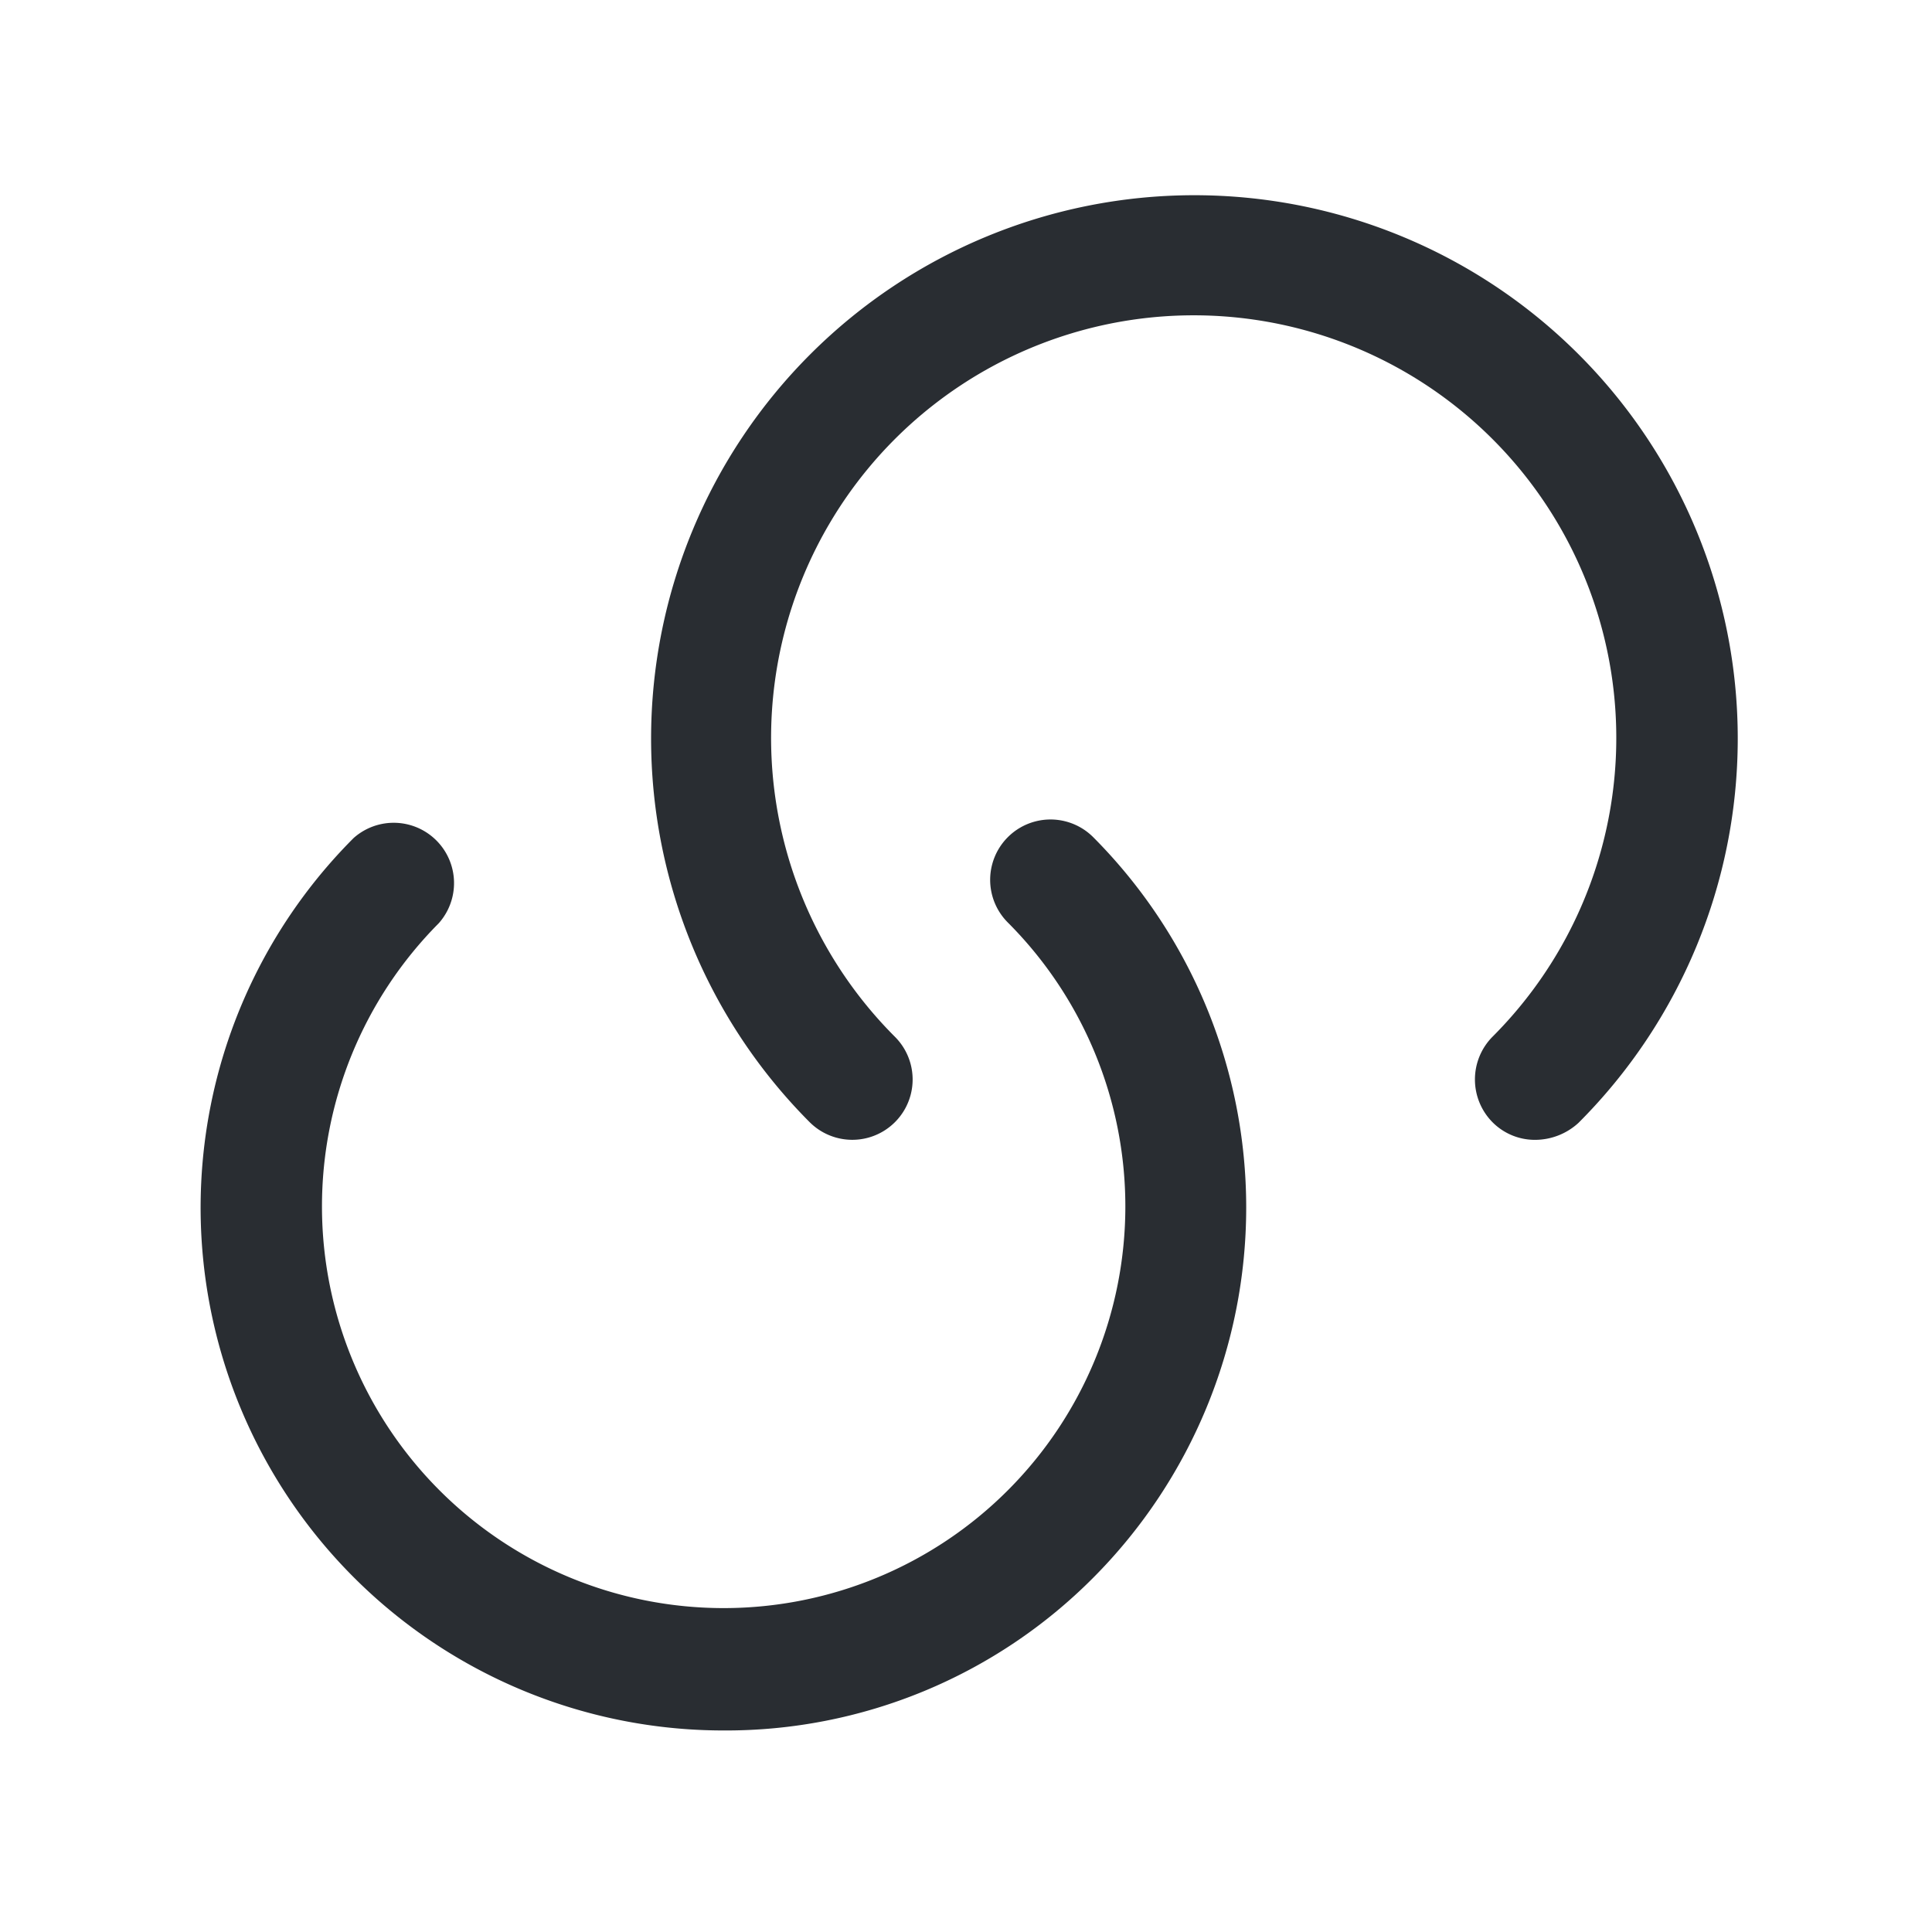 <svg id="vuesax_outline_link-2" data-name="vuesax/outline/link-2" xmlns="http://www.w3.org/2000/svg" width="26.516" height="26.516" viewBox="0 0 26.516 26.516">
  <g id="link-2">
    <path id="Vector" d="M7.179,12.5A7.176,7.176,0,0,1,2.1.251.828.828,0,0,1,3.267,1.422a5.513,5.513,0,1,0,7.811-.011A.828.828,0,1,1,12.25.24a7.2,7.2,0,0,1,0,10.164A7.106,7.106,0,0,1,7.179,12.5Z" transform="translate(2.754 11.25)" fill="#292d32"/>
    <path id="Vector-2" data-name="Vector" d="M12.142,12.962a.819.819,0,0,1-.586-.243.834.834,0,0,1,0-1.171,5.8,5.8,0,1,0-8.2,0,.828.828,0,0,1-1.171,1.171,7.457,7.457,0,1,1,10.551.011A.883.883,0,0,1,12.142,12.962Z" transform="translate(8.927 2.682)" fill="#292d32"/>
    <path id="Vector-3" data-name="Vector" d="M0,0H26.516V26.516H0Z" fill="none" opacity="0"/>
  </g>
</svg>
